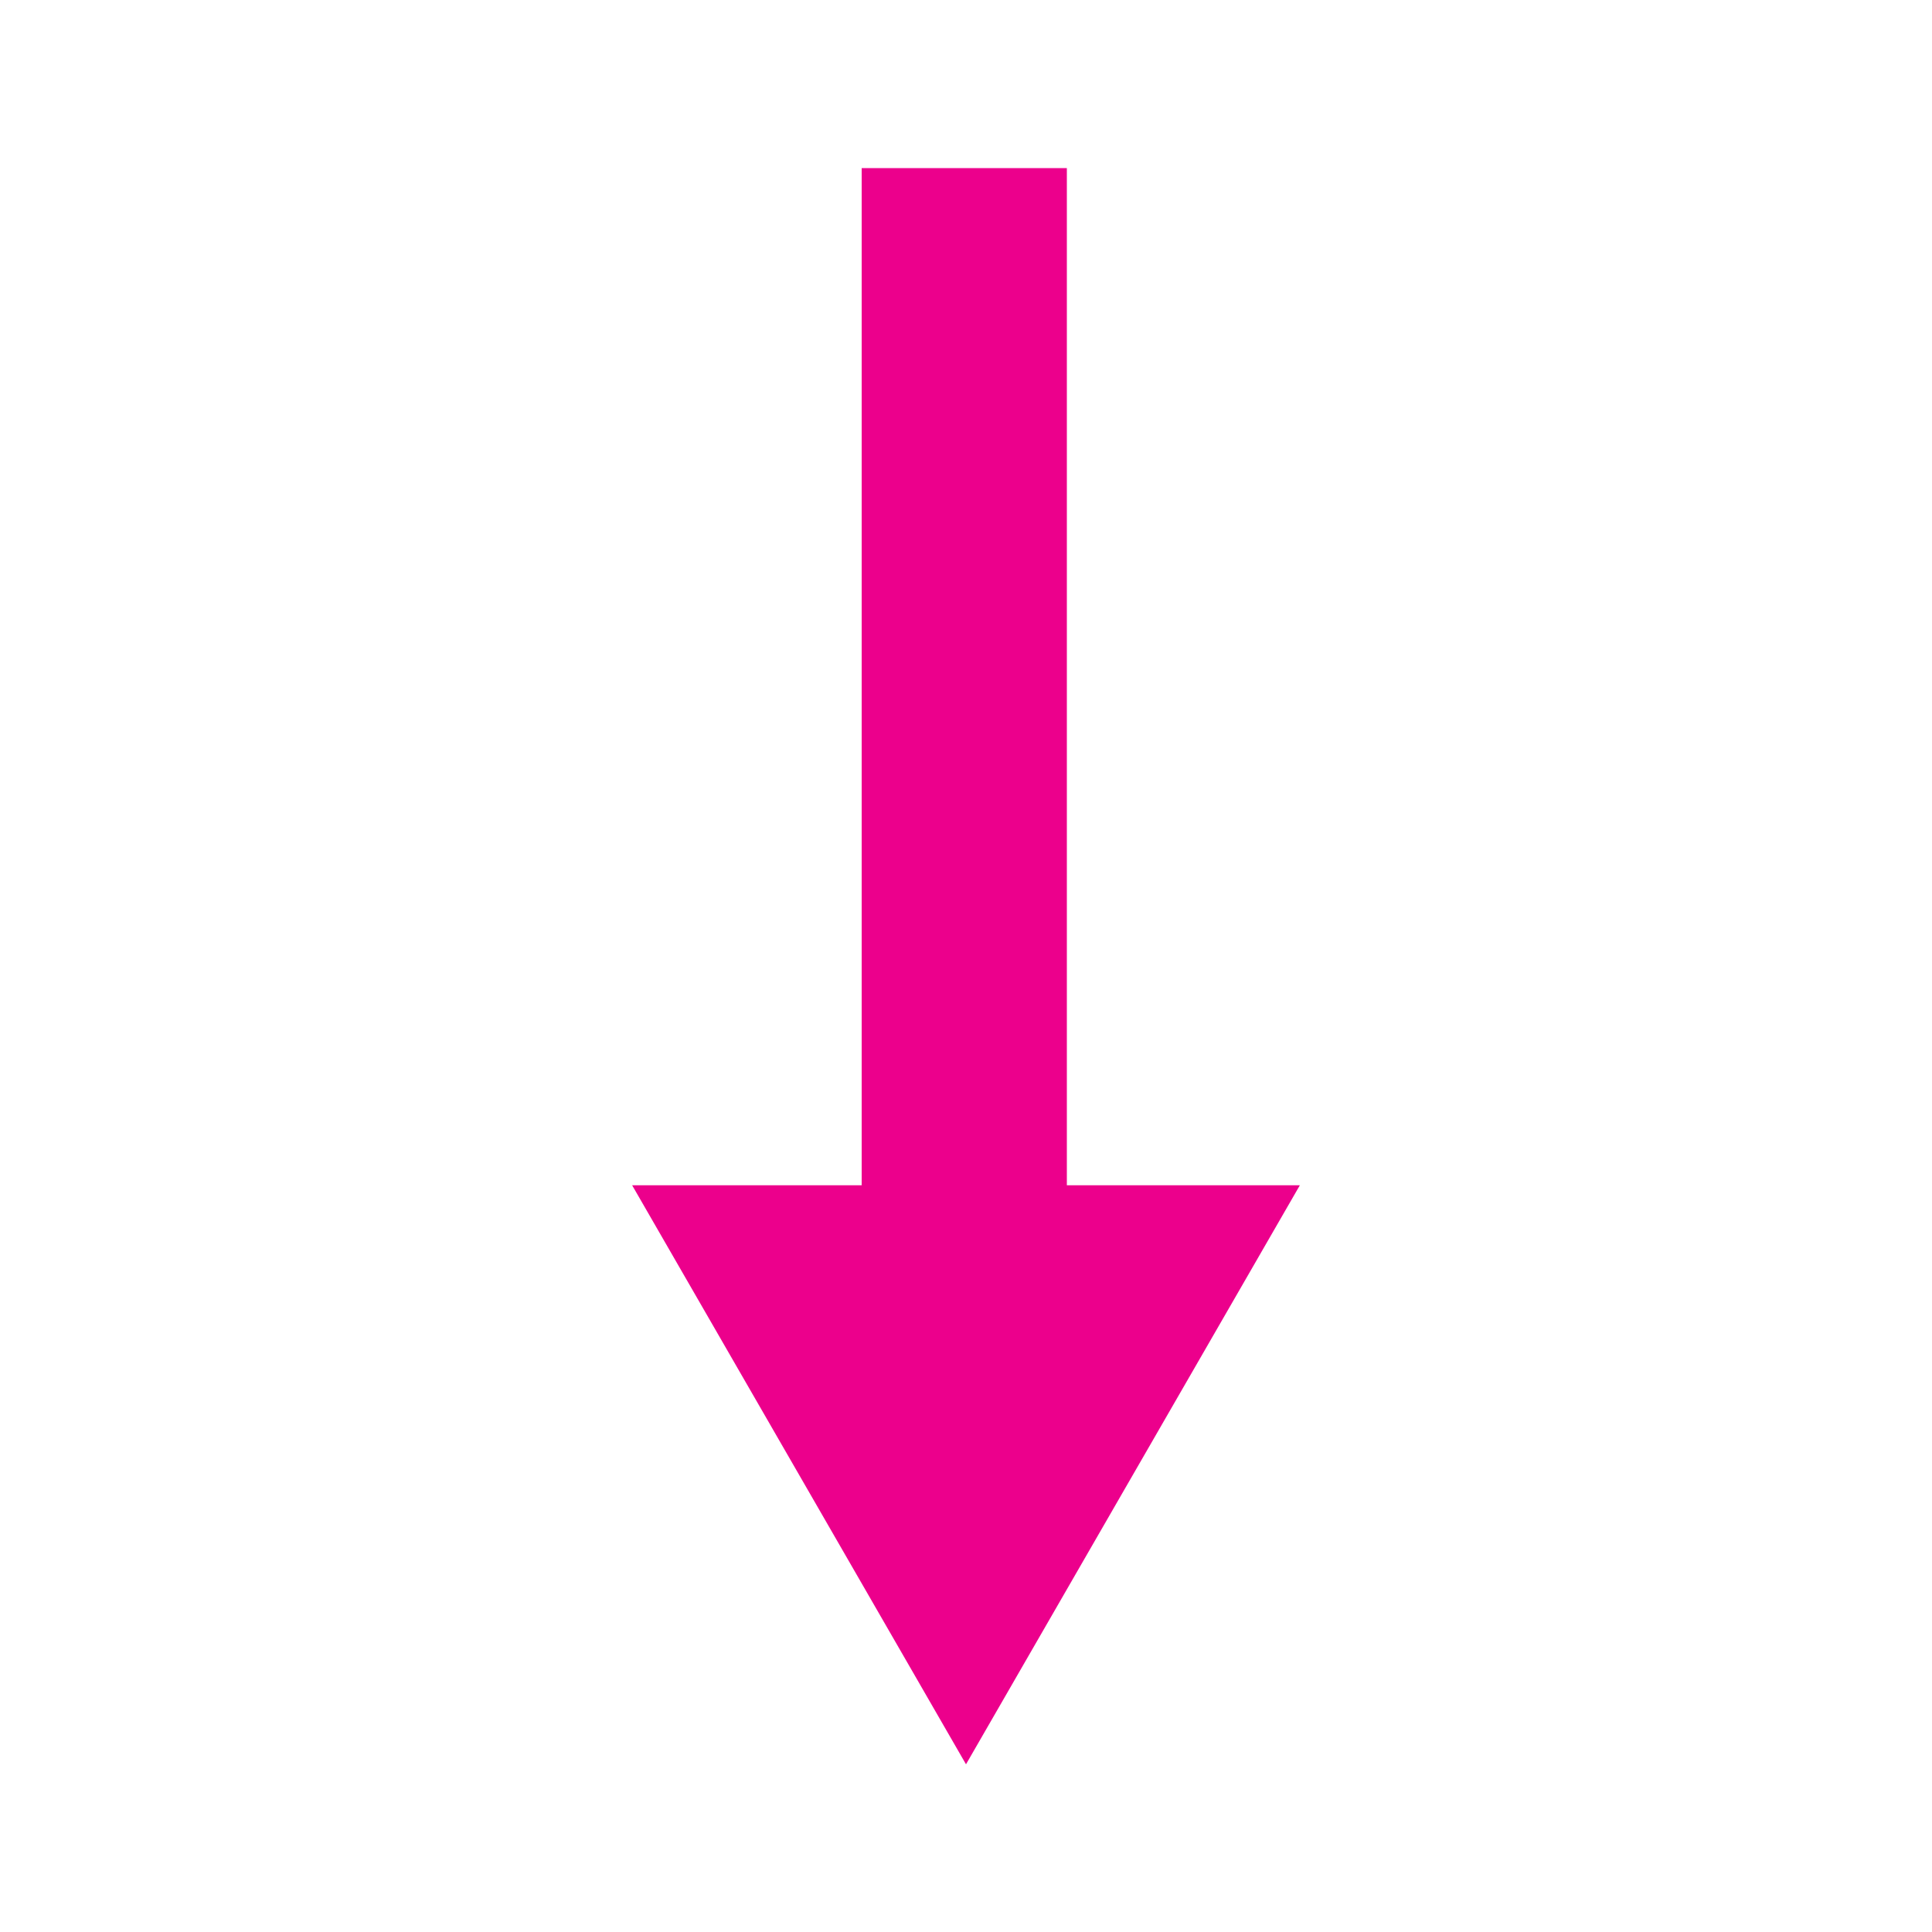 
<svg xmlns="http://www.w3.org/2000/svg" version="1.1" xmlns:xlink="http://www.w3.org/1999/xlink" preserveAspectRatio="none" x="0px" y="0px" width="50px" height="50px" viewBox="0 0 50 50">
<defs>
<g id="bd4546_0_Layer0_0_FILL">
<path fill="#EC008C" stroke="none" d="
M 3 -13.75
L 9.6 -13.75 0 -30.4 -9.6 -13.75 -2.9 -13.75 -2.9 15.5 3 15.5 3 -13.75 Z"/>
</g>
</defs>

<g transform="matrix( -0.9, 0, -0, -0.9, 25,18.3) ">
<g transform="matrix( 1, 0, 0, 1, 0,0) ">
<use xlink:href="#bd4546_0_Layer0_0_FILL"/>
</g>
</g>
</svg>
